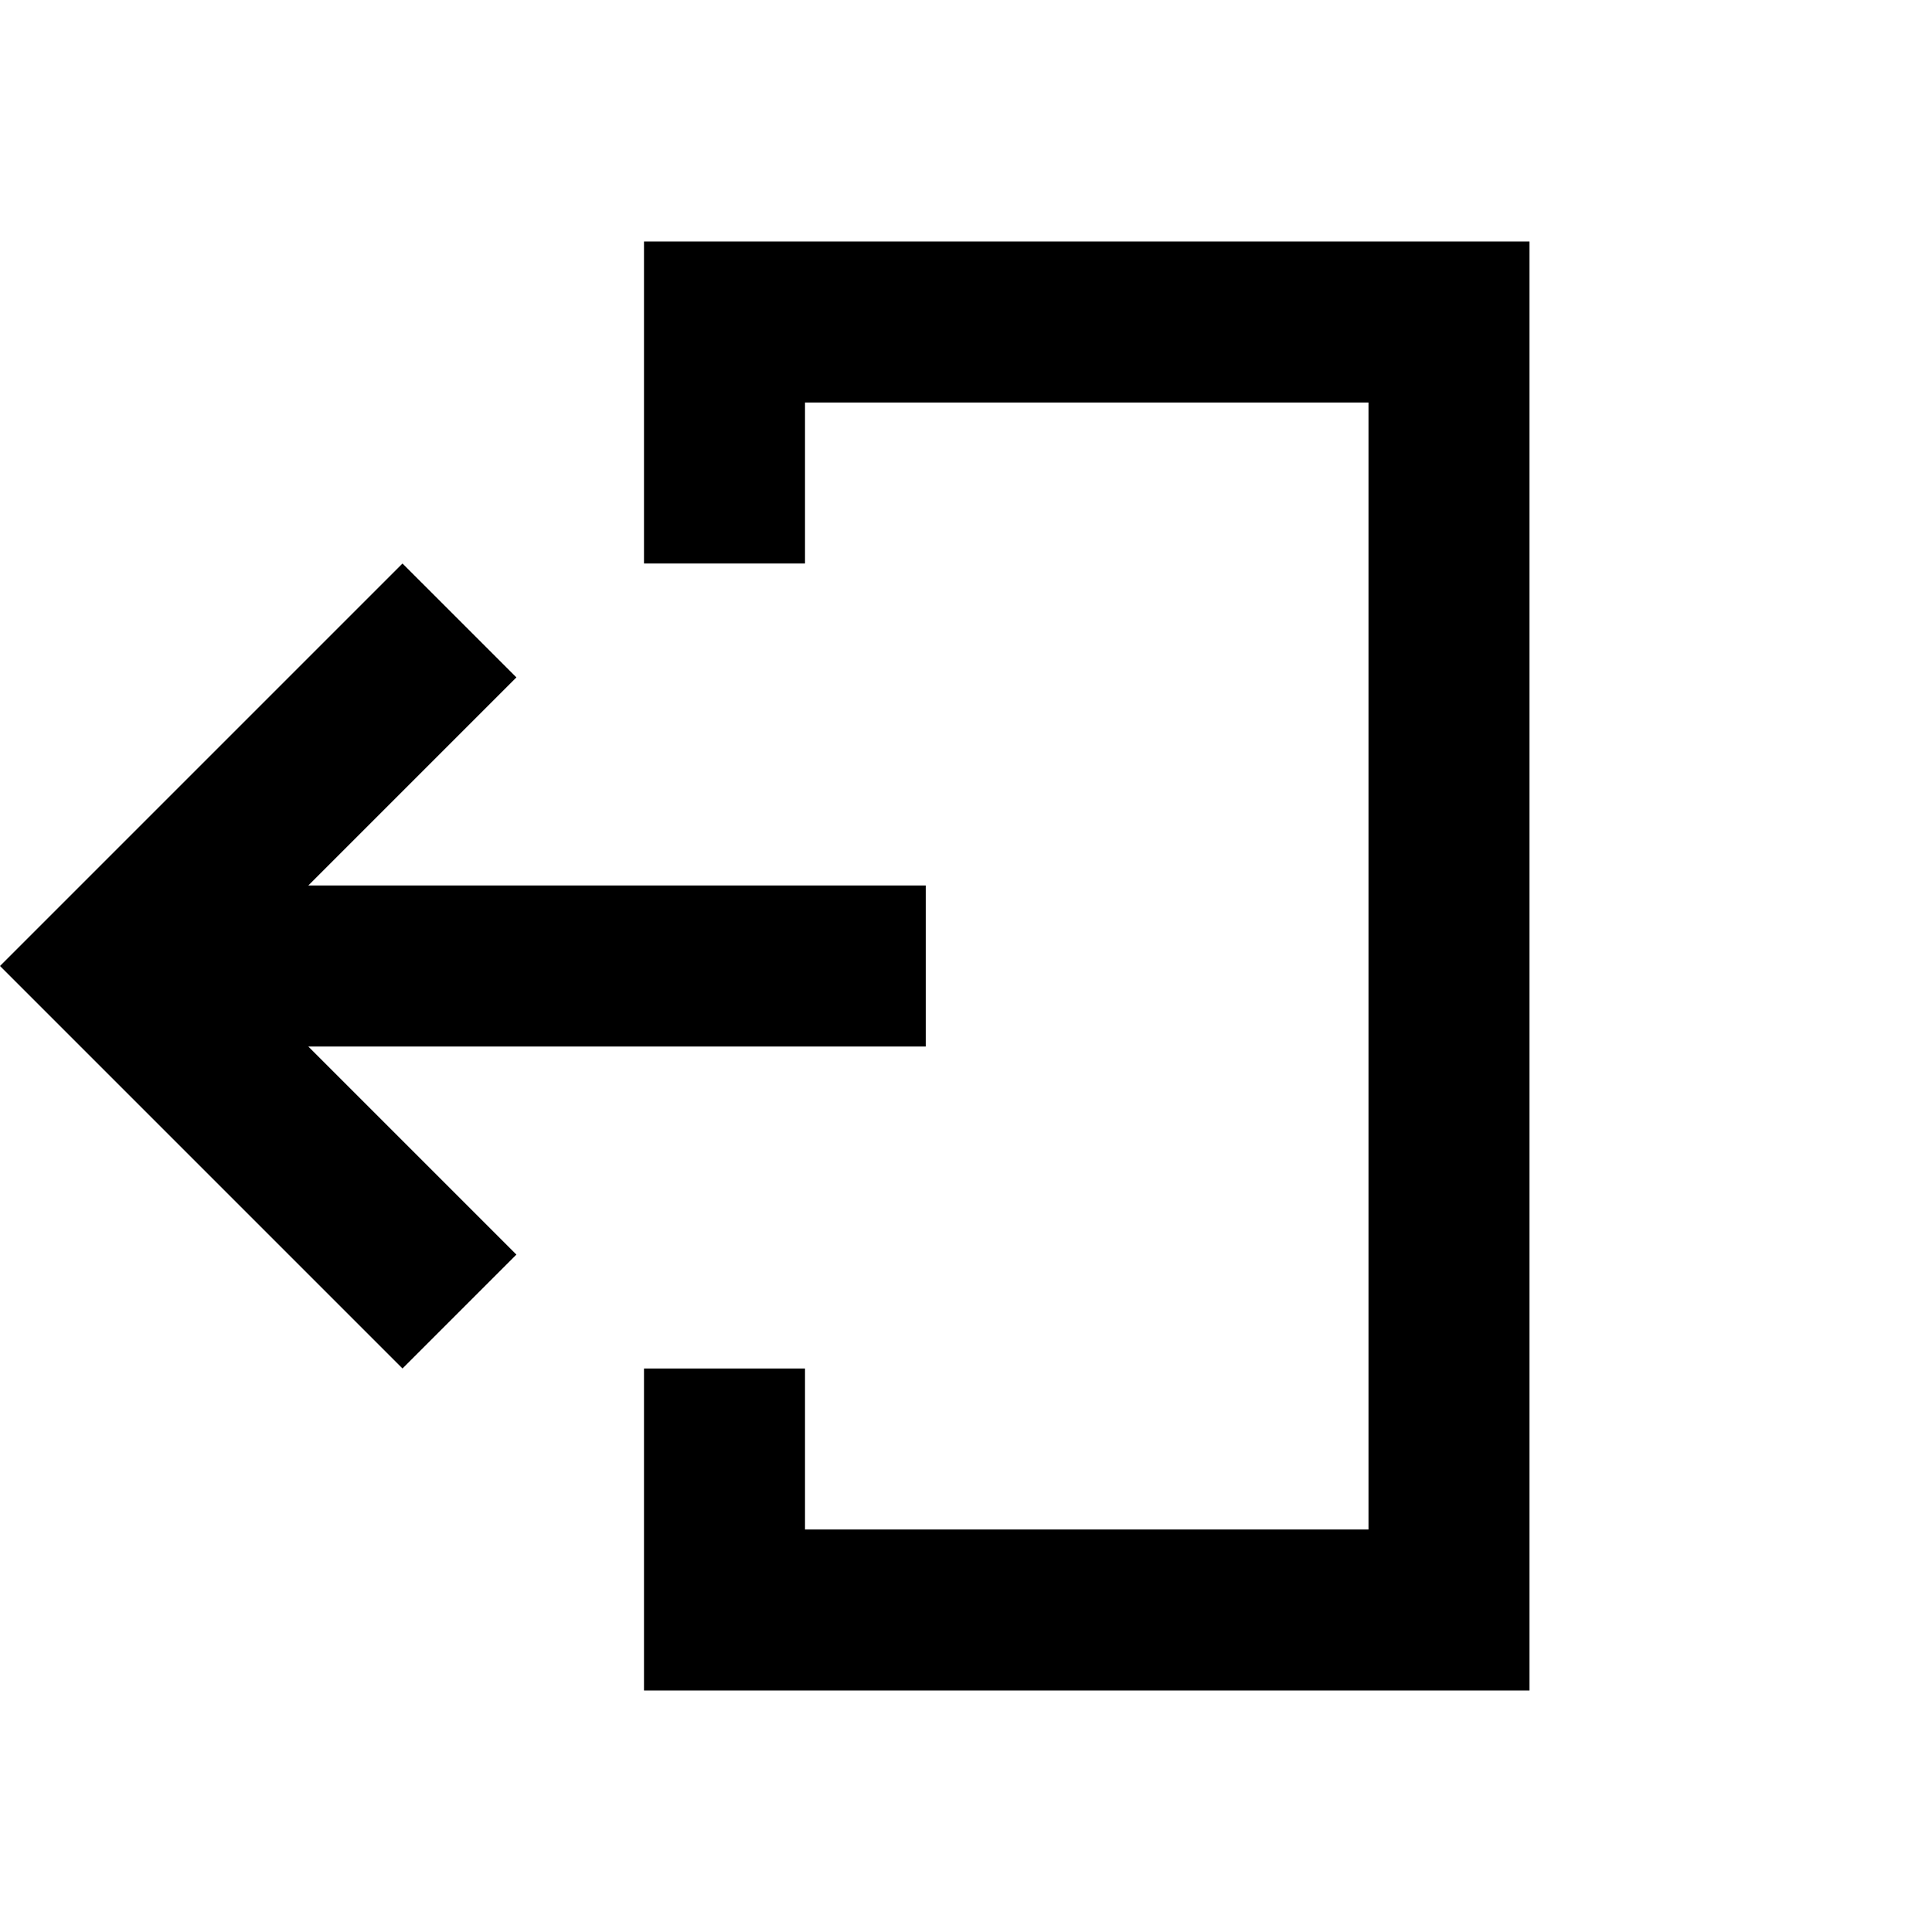 <svg width="24" height="24" viewBox="0 0 24 24" xmlns="http://www.w3.org/2000/svg">
    <defs>
        <style>.a{fill}.b{fill-rule:evenodd;}</style>
    </defs>
<path d="M19 3L8 3L8 7H10V5H17V19H10V17H8V21H19V3Z"/>
<path d="M5 7L6.415 8.415L3.83 11L11.5 11L11.5 13L3.83 13L6.415 15.585L5 17L4.37114e-07 12L5 7Z"/>

<defs>
<clipPath id="clip0_30_888">
<rect width="24" height="24"/>
</clipPath>
</defs>
</svg>
